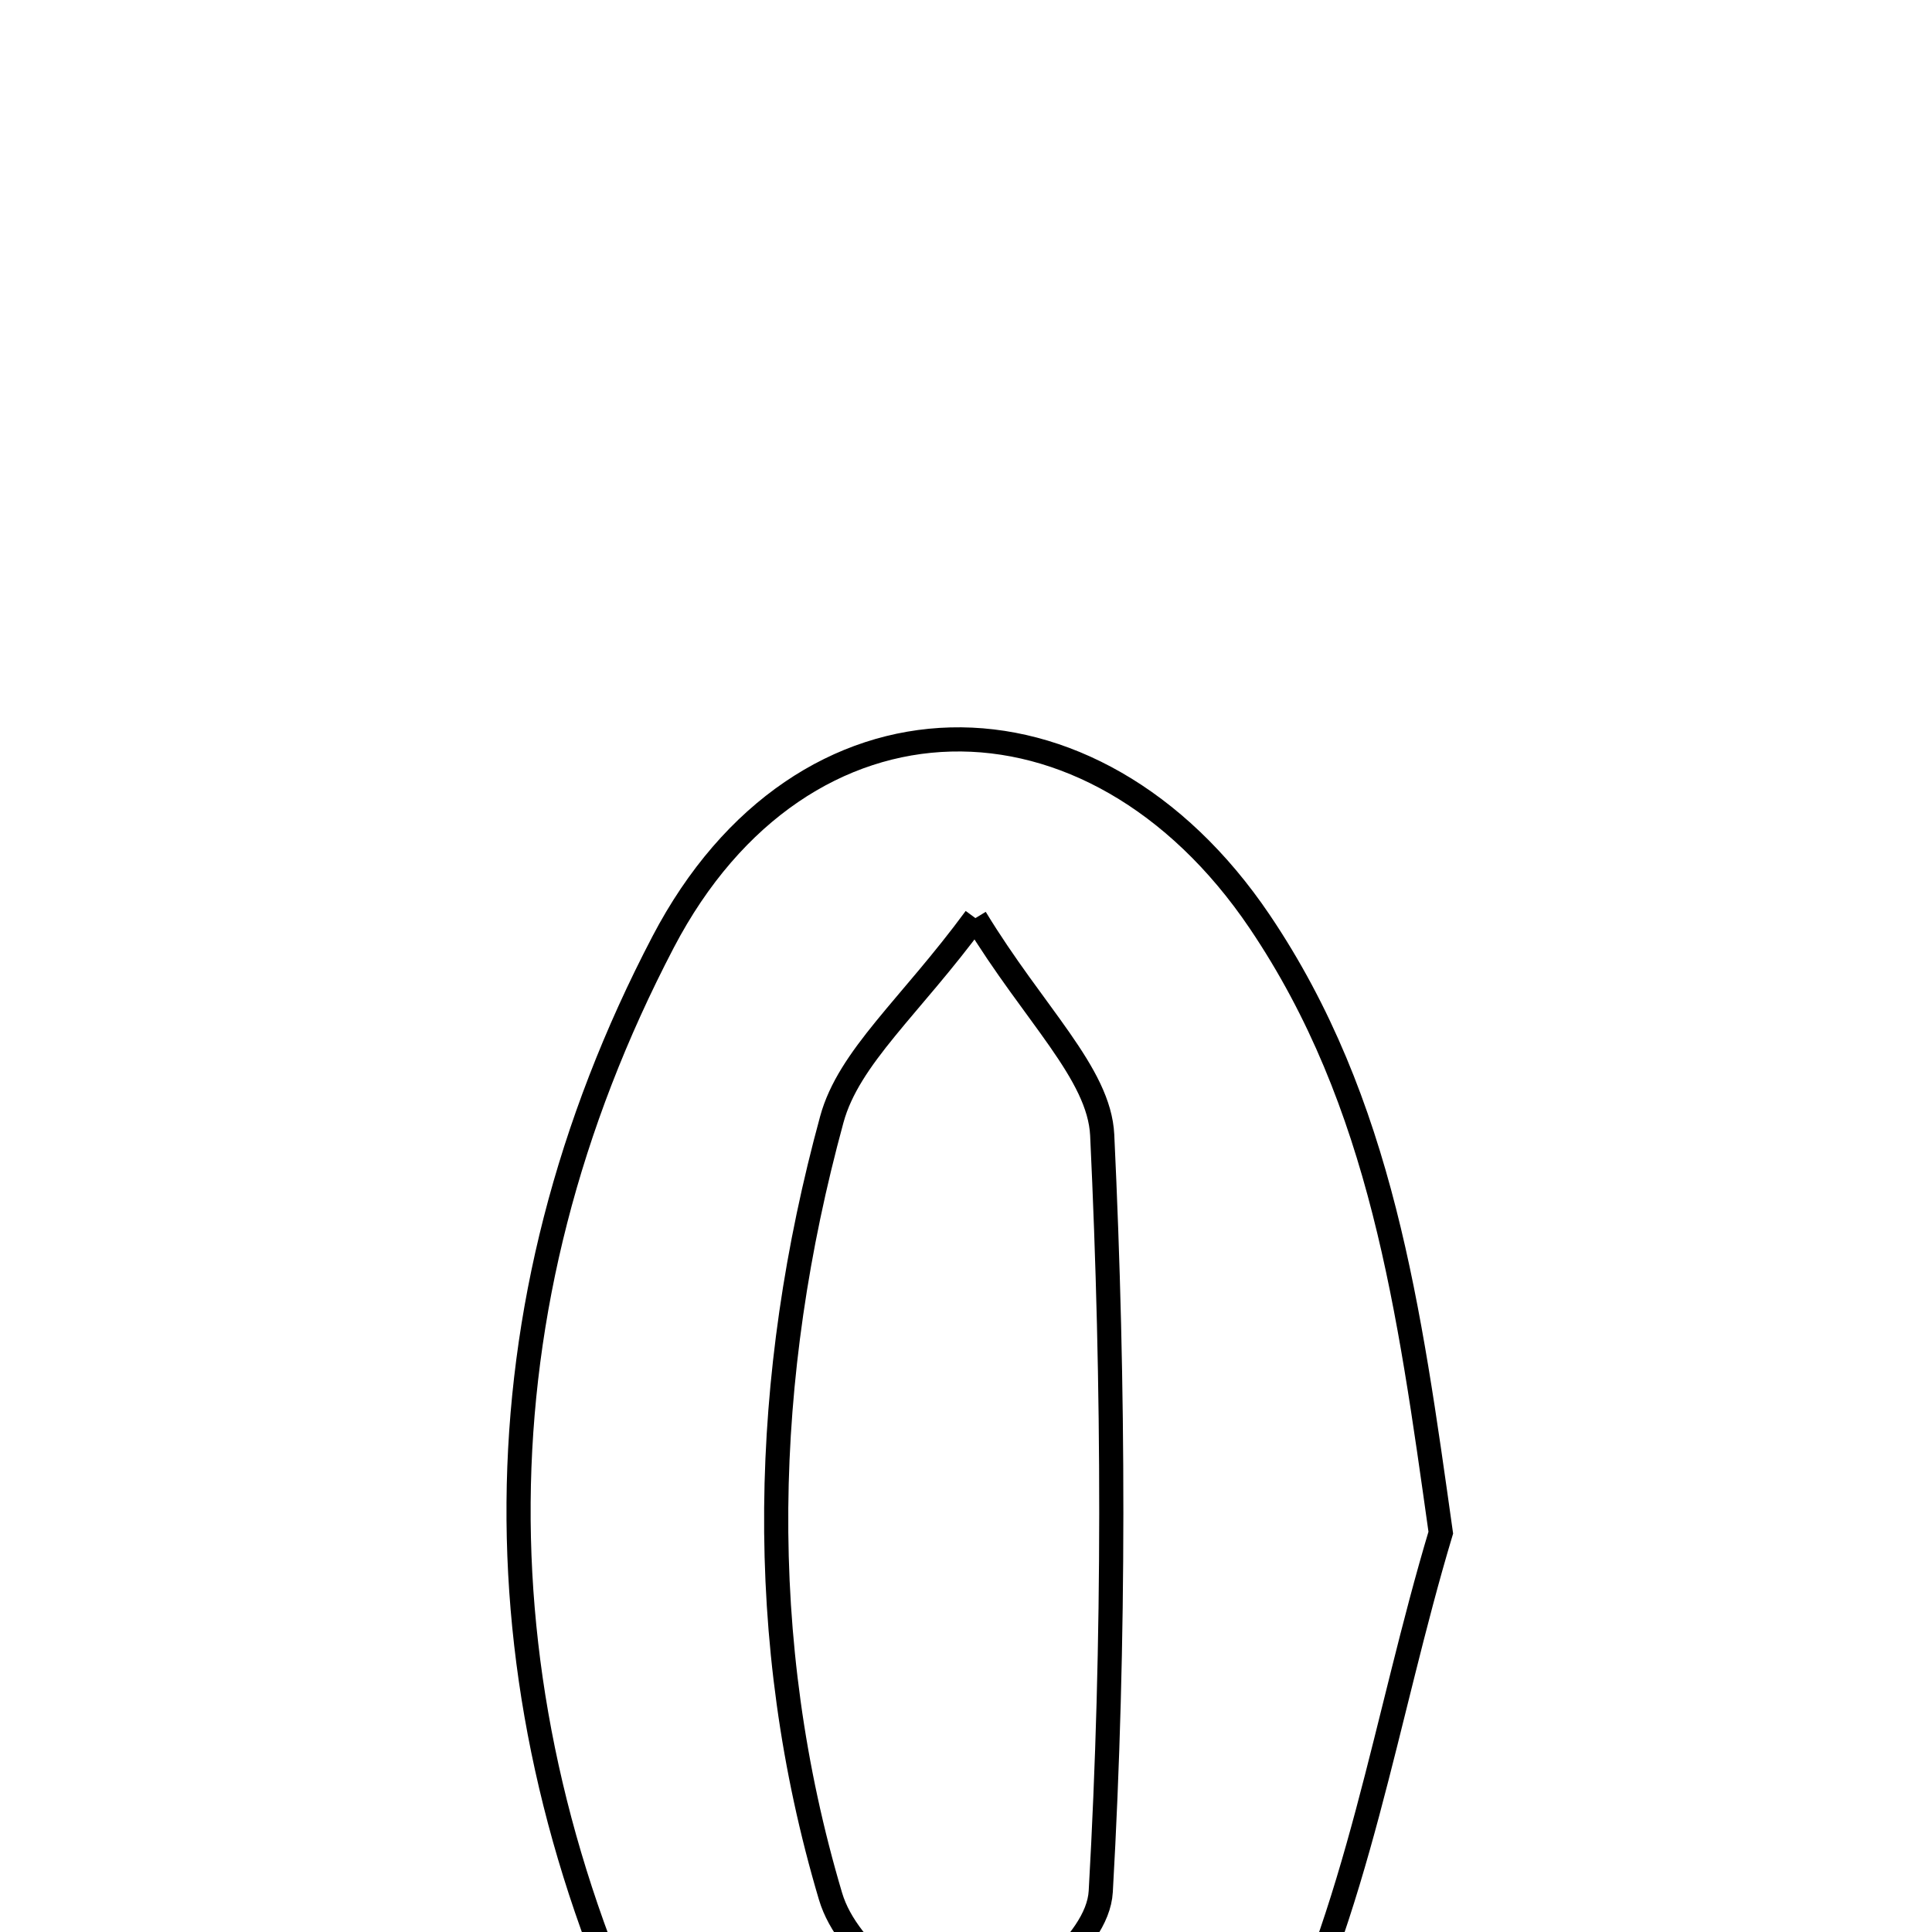 <svg xmlns="http://www.w3.org/2000/svg" viewBox="0.0 0.0 24.0 24.0" height="200px" width="200px"><path fill="none" stroke="black" stroke-width=".3" stroke-opacity="1.0"  filling="0" d="M12.117 11.405 C12.845 12.603 13.655 13.333 13.692 14.1 C13.84 17.227 13.851 20.371 13.674 23.496 C13.635 24.175 12.613 24.799 12.043 25.449 C11.45 24.823 10.536 24.293 10.317 23.556 C9.369 20.366 9.461 17.101 10.333 13.906 C10.544 13.131 11.308 12.506 12.117 11.405"></path>
<path fill="none" stroke="black" stroke-width=".3" stroke-opacity="1.0"  filling="0" d="M15.648 11.448 C17.166 13.697 17.507 16.264 17.898 19.039 C17.214 21.317 16.865 23.773 15.77 25.832 C13.918 29.313 9.796 29.215 8.084 25.654 C5.878 21.065 5.86 16.253 8.238 11.701 C9.961 8.406 13.572 8.374 15.648 11.448"></path></svg>